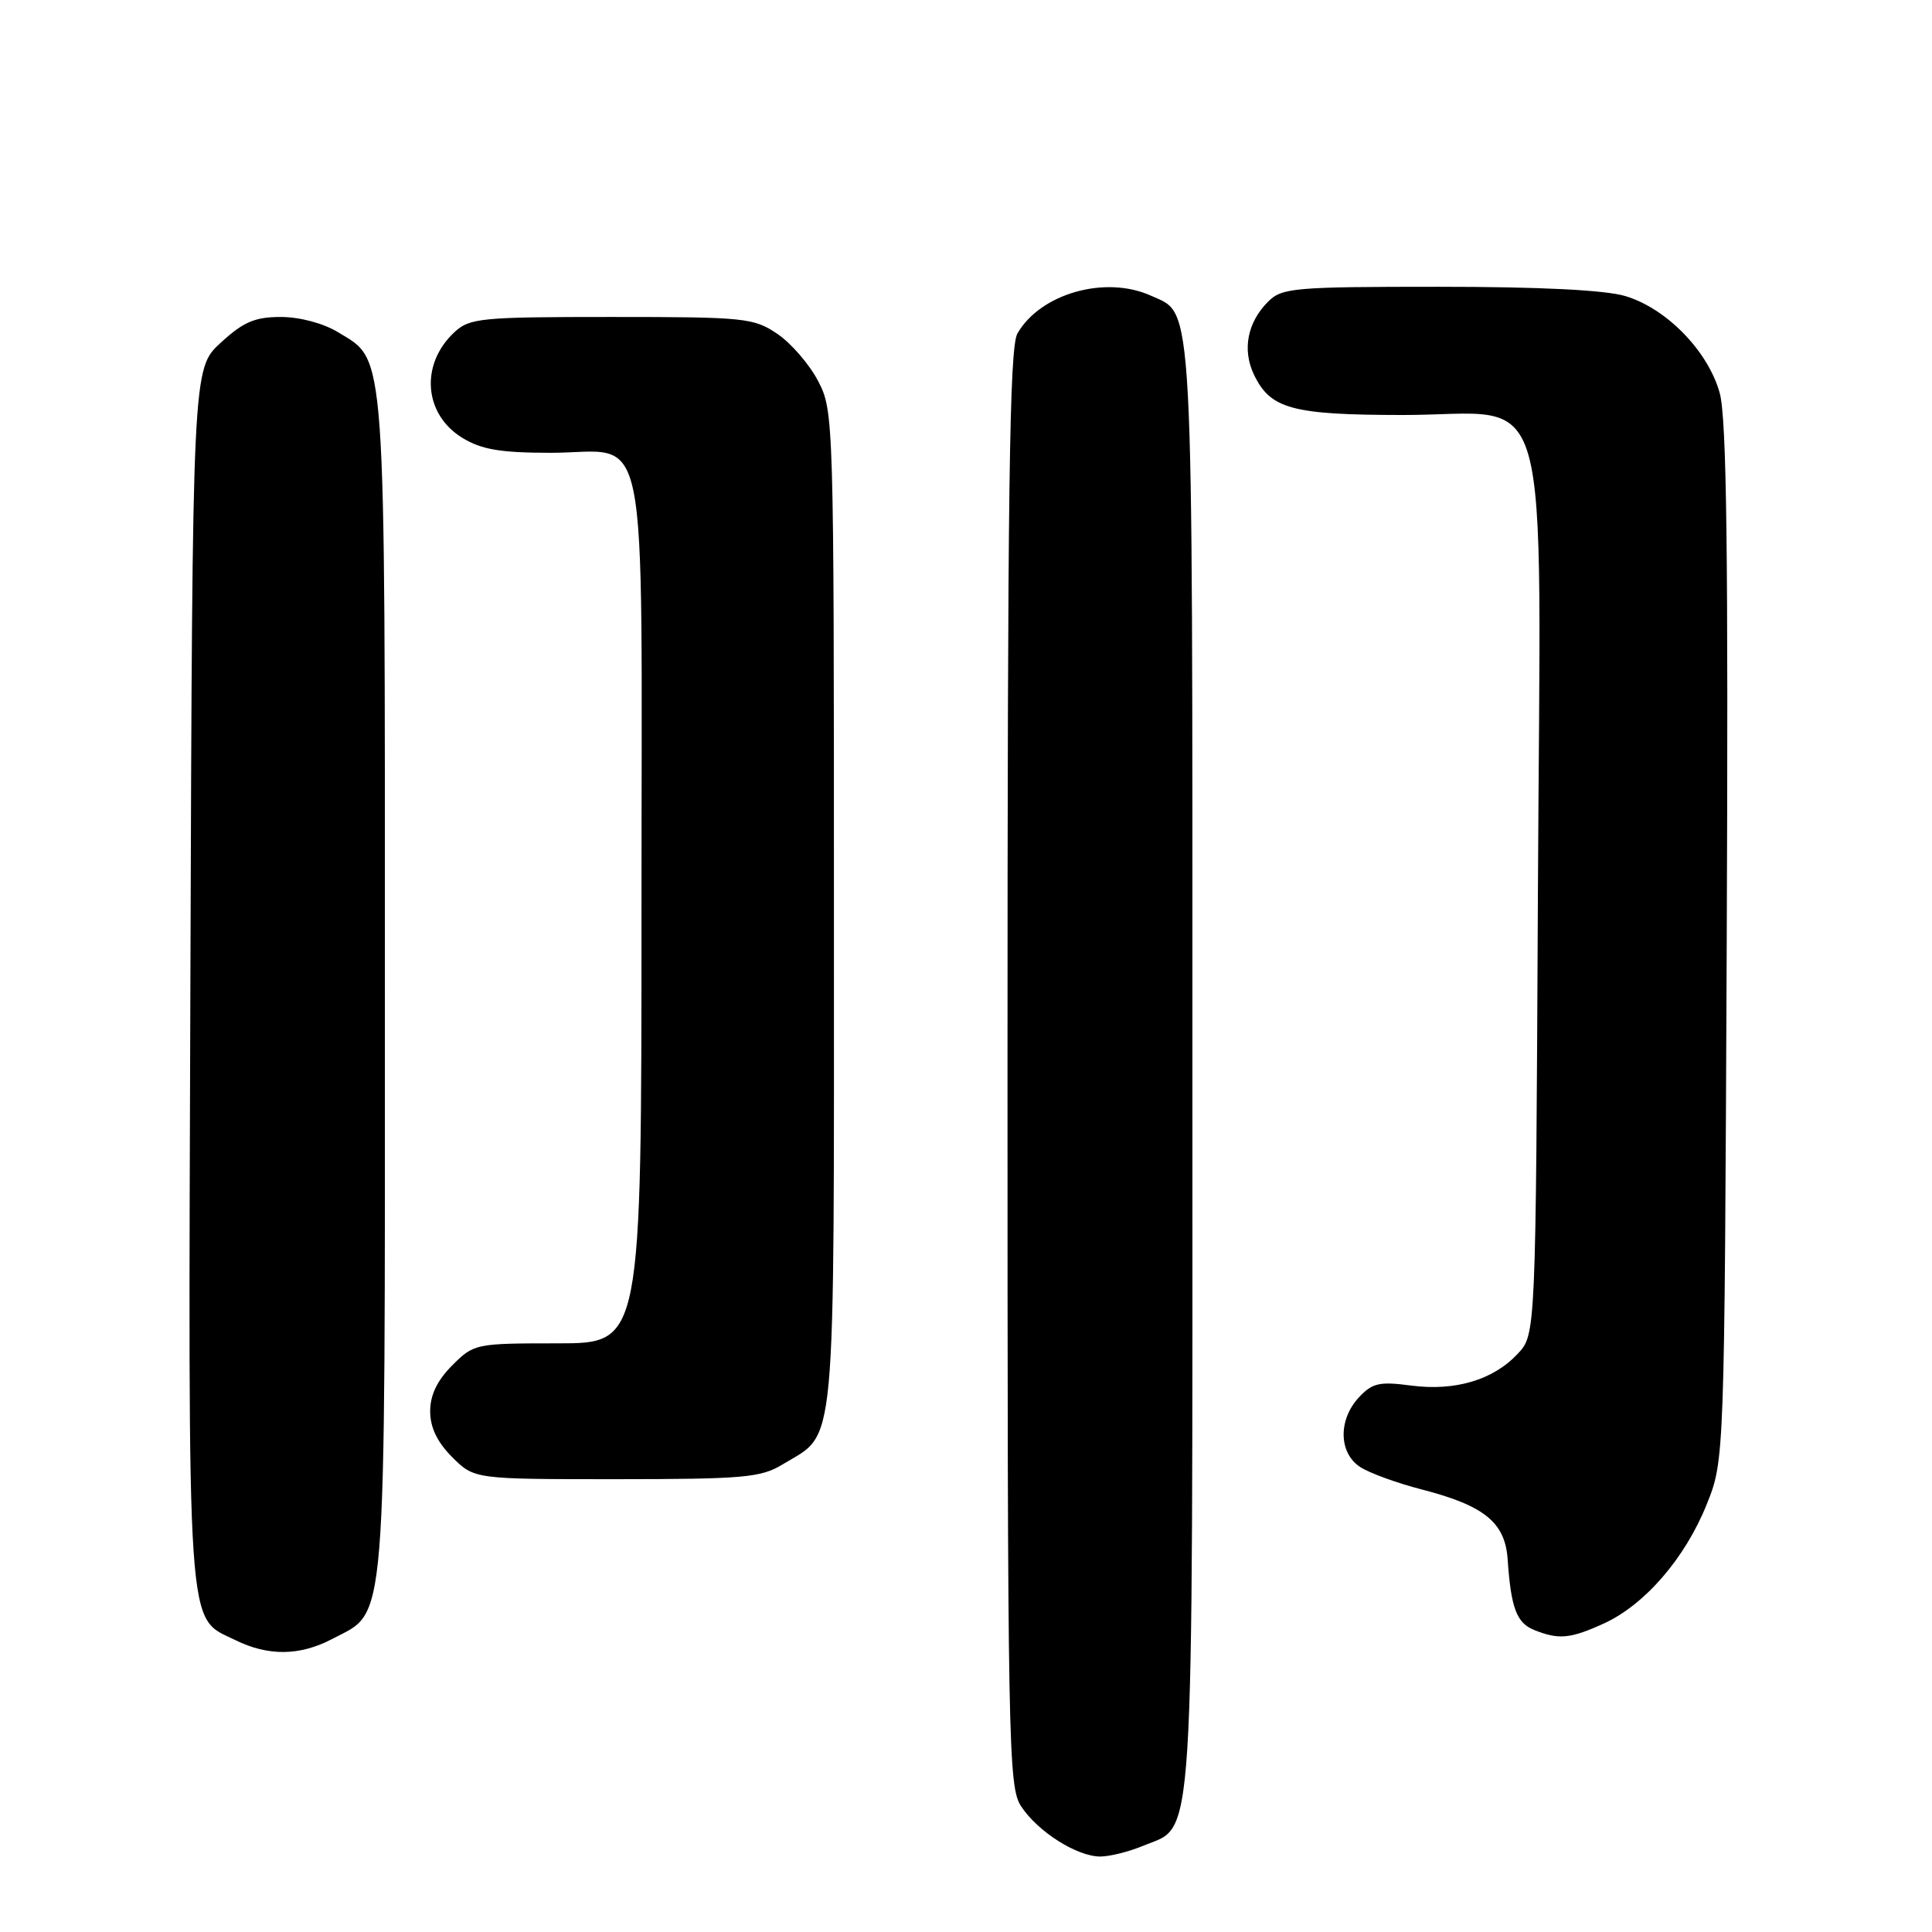 <?xml version="1.0" encoding="UTF-8" standalone="no"?>
<!DOCTYPE svg PUBLIC "-//W3C//DTD SVG 1.1//EN" "http://www.w3.org/Graphics/SVG/1.1/DTD/svg11.dtd" >
<svg xmlns="http://www.w3.org/2000/svg" xmlns:xlink="http://www.w3.org/1999/xlink" version="1.1" viewBox="0 0 256 256">
 <g >
 <path fill="currentColor"
d=" M 151.47 244.58 C 158.37 241.69 158.00 247.51 158.00 141.50 C 158.00 37.66 158.22 41.79 152.53 39.19 C 146.49 36.44 137.84 38.89 134.81 44.20 C 133.75 46.05 133.50 64.88 133.50 141.54 C 133.50 231.47 133.60 236.74 135.30 239.34 C 137.50 242.70 142.69 245.99 145.78 246.00 C 147.04 246.00 149.59 245.36 151.47 244.58 Z  M 44.02 217.17 C 51.34 213.31 51.00 217.60 51.00 130.72 C 51.00 45.02 51.21 47.93 44.81 44.03 C 42.86 42.84 39.75 42.01 37.24 42.00 C 33.77 42.00 32.27 42.64 29.24 45.42 C 25.50 48.85 25.50 48.85 25.23 129.44 C 24.94 218.33 24.65 214.10 31.20 217.33 C 35.55 219.47 39.74 219.42 44.02 217.17 Z  M 212.50 215.13 C 217.92 212.67 223.27 206.48 226.13 199.38 C 228.50 193.50 228.50 193.50 228.80 125.00 C 229.02 73.19 228.79 55.42 227.87 52.07 C 226.33 46.52 220.82 40.86 215.36 39.23 C 212.70 38.43 204.03 38.00 190.63 38.00 C 171.42 38.00 169.86 38.14 168.03 39.97 C 165.28 42.72 164.58 46.35 166.16 49.65 C 168.34 54.19 171.20 54.97 185.80 54.99 C 206.10 55.01 204.12 48.01 203.78 118.41 C 203.50 176.84 203.50 176.84 201.10 179.39 C 197.84 182.87 192.79 184.36 186.95 183.59 C 182.79 183.04 181.84 183.25 180.06 185.16 C 177.29 188.14 177.38 192.55 180.25 194.40 C 181.49 195.20 185.18 196.54 188.46 197.38 C 196.69 199.51 199.43 201.74 199.77 206.60 C 200.21 213.06 200.95 215.04 203.28 215.98 C 206.55 217.29 208.06 217.15 212.50 215.13 Z  M 103.70 194.04 C 110.91 189.65 110.50 194.07 110.50 120.54 C 110.50 55.53 110.47 54.44 108.41 50.50 C 107.27 48.30 104.84 45.49 103.02 44.25 C 99.87 42.12 98.75 42.00 81.04 42.00 C 63.67 42.00 62.23 42.14 60.20 44.03 C 55.64 48.28 56.15 54.90 61.28 58.03 C 63.81 59.57 66.31 59.99 72.92 60.00 C 86.26 60.00 85.00 53.65 85.00 120.65 C 85.00 178.00 85.00 178.00 73.92 178.00 C 63.01 178.00 62.80 178.04 59.92 180.92 C 57.93 182.92 57.00 184.85 57.00 187.00 C 57.00 189.15 57.93 191.08 59.92 193.08 C 62.85 196.00 62.85 196.00 81.67 196.00 C 98.57 195.99 100.83 195.79 103.70 194.04 Z "/>
</g>
</svg>